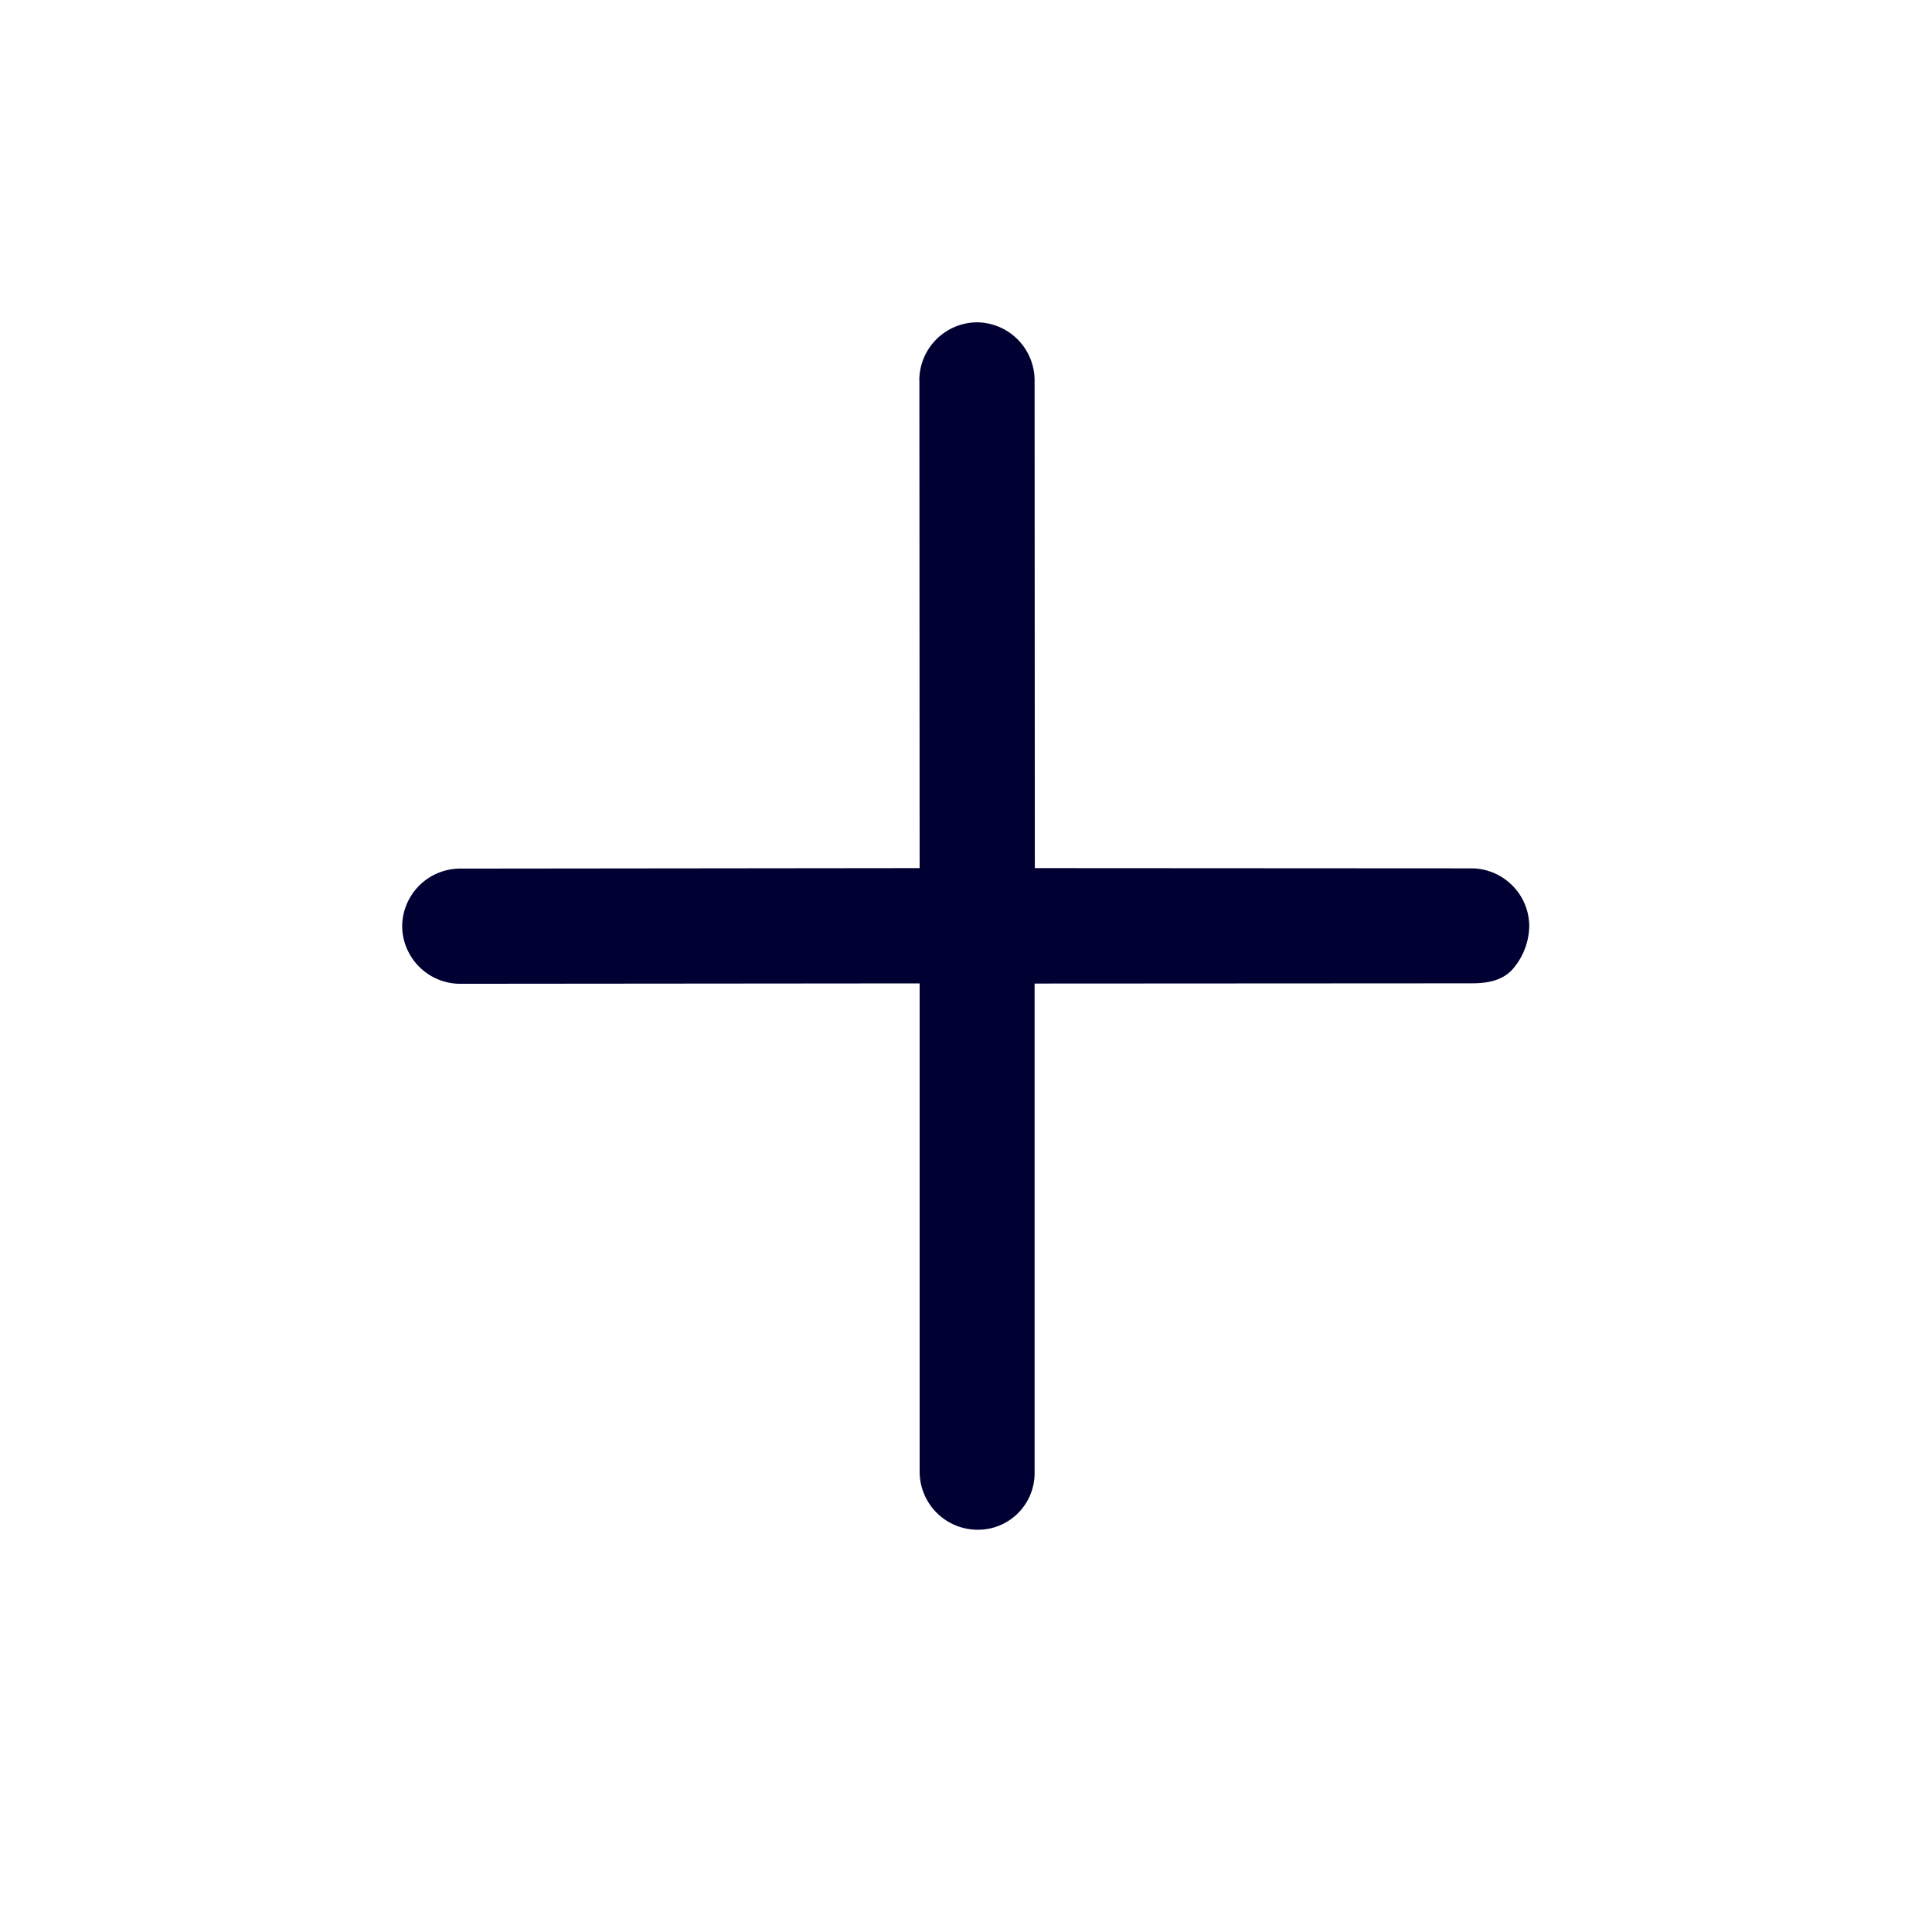 <svg xmlns="http://www.w3.org/2000/svg" width="24" height="24" fill="none"><path fill="#003" d="M11.42 4.72a.722.722 0 0 1 .716-.716.722.722 0 0 1 .716.716l.003 6.064 5.426.003a.722.722 0 0 1 .716.716.84.84 0 0 1-.22.552c-.127.127-.3.16-.493.16l-5.432.003v6.073a.703.703 0 0 1-.713.712.722.722 0 0 1-.715-.715v-6.072l-5.712.005a.722.722 0 0 1-.716-.715.722.722 0 0 1 .716-.716l5.712-.006-.003-6.064Z"/></svg>